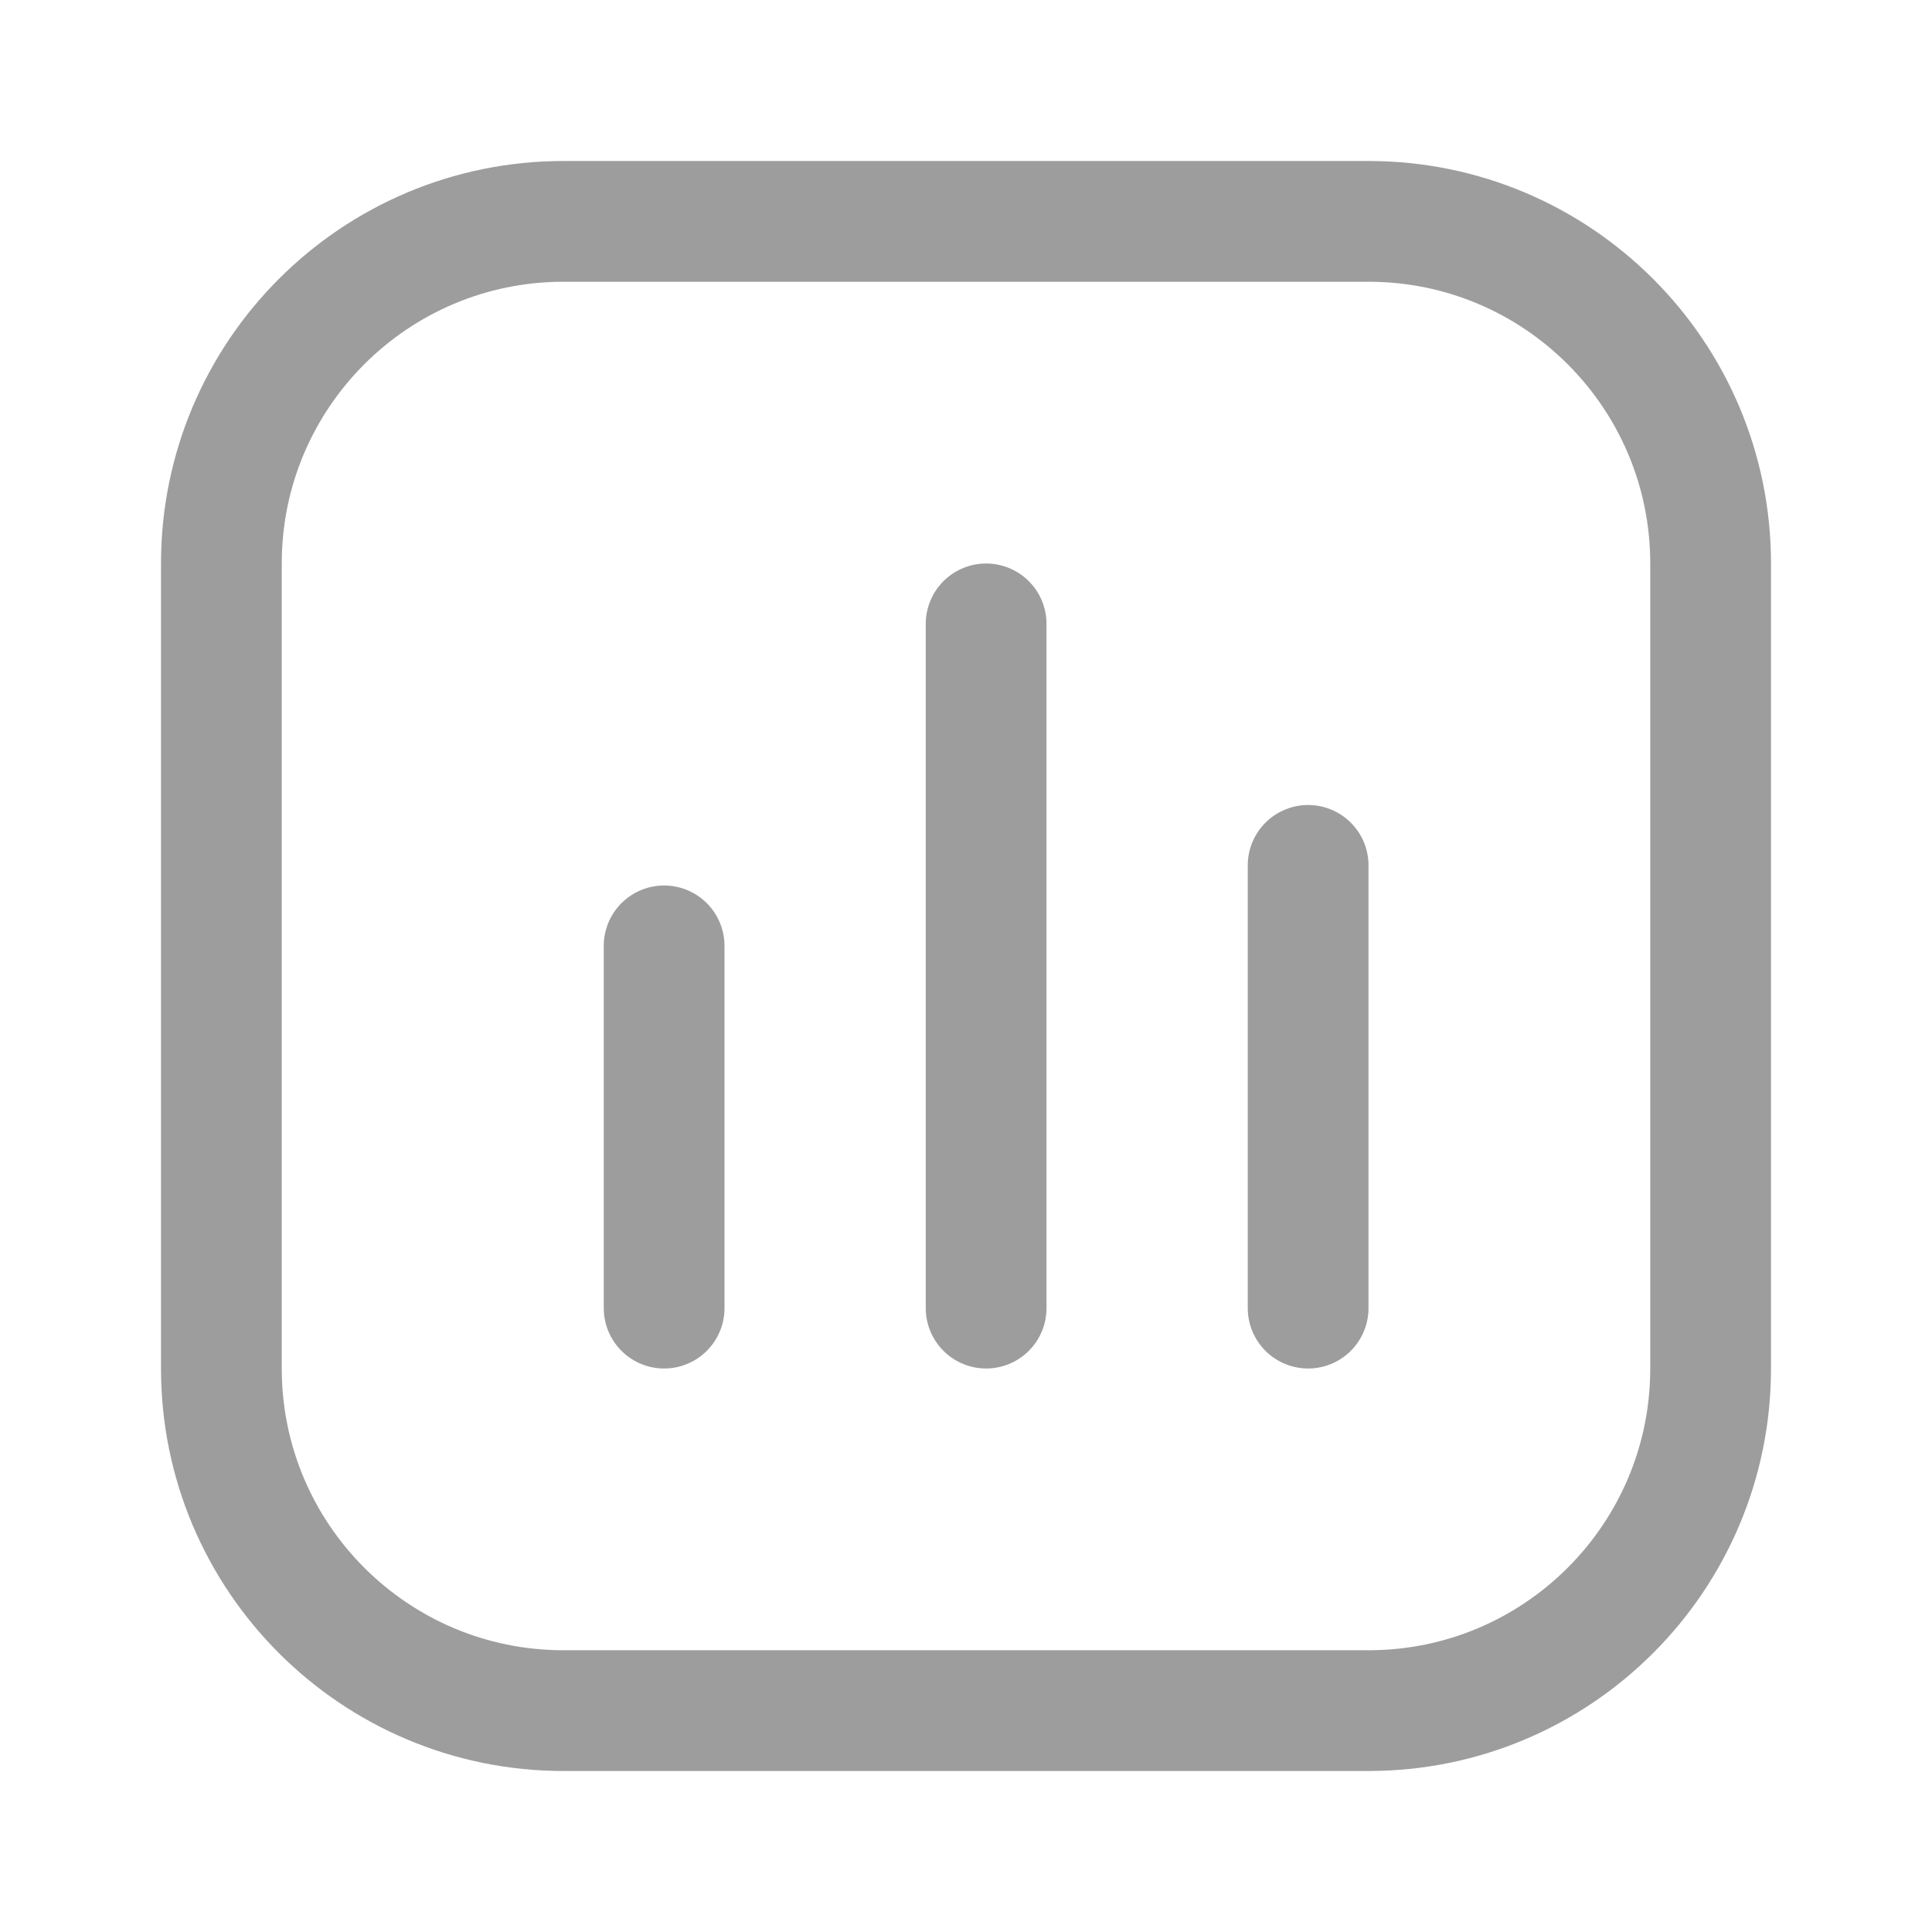 <svg width="24" height="24" viewBox="0 0 24 24" fill="none" xmlns="http://www.w3.org/2000/svg">
<g id="5-chart-1">
<path id="Vector" d="M17 2.75H7C4.653 2.75 2.75 4.653 2.75 7V17C2.75 19.347 4.653 21.25 7 21.25H17C19.347 21.25 21.25 19.347 21.25 17V7C21.25 4.653 19.347 2.75 17 2.75Z" stroke="#9D9D9D" stroke-width="1.5"/>
<path id="Vector_2" d="M8.25 11.75V16.25" stroke="#9D9D9D" stroke-width="1.5" stroke-linecap="round"/>
<path id="Vector_3" d="M12.25 7.75V16.25" stroke="#9D9D9D" stroke-width="1.5" stroke-linecap="round"/>
<path id="Vector_4" d="M16.25 10.75V16.25" stroke="#9D9D9D" stroke-width="1.5" stroke-linecap="round"/>
</g>
</svg>
